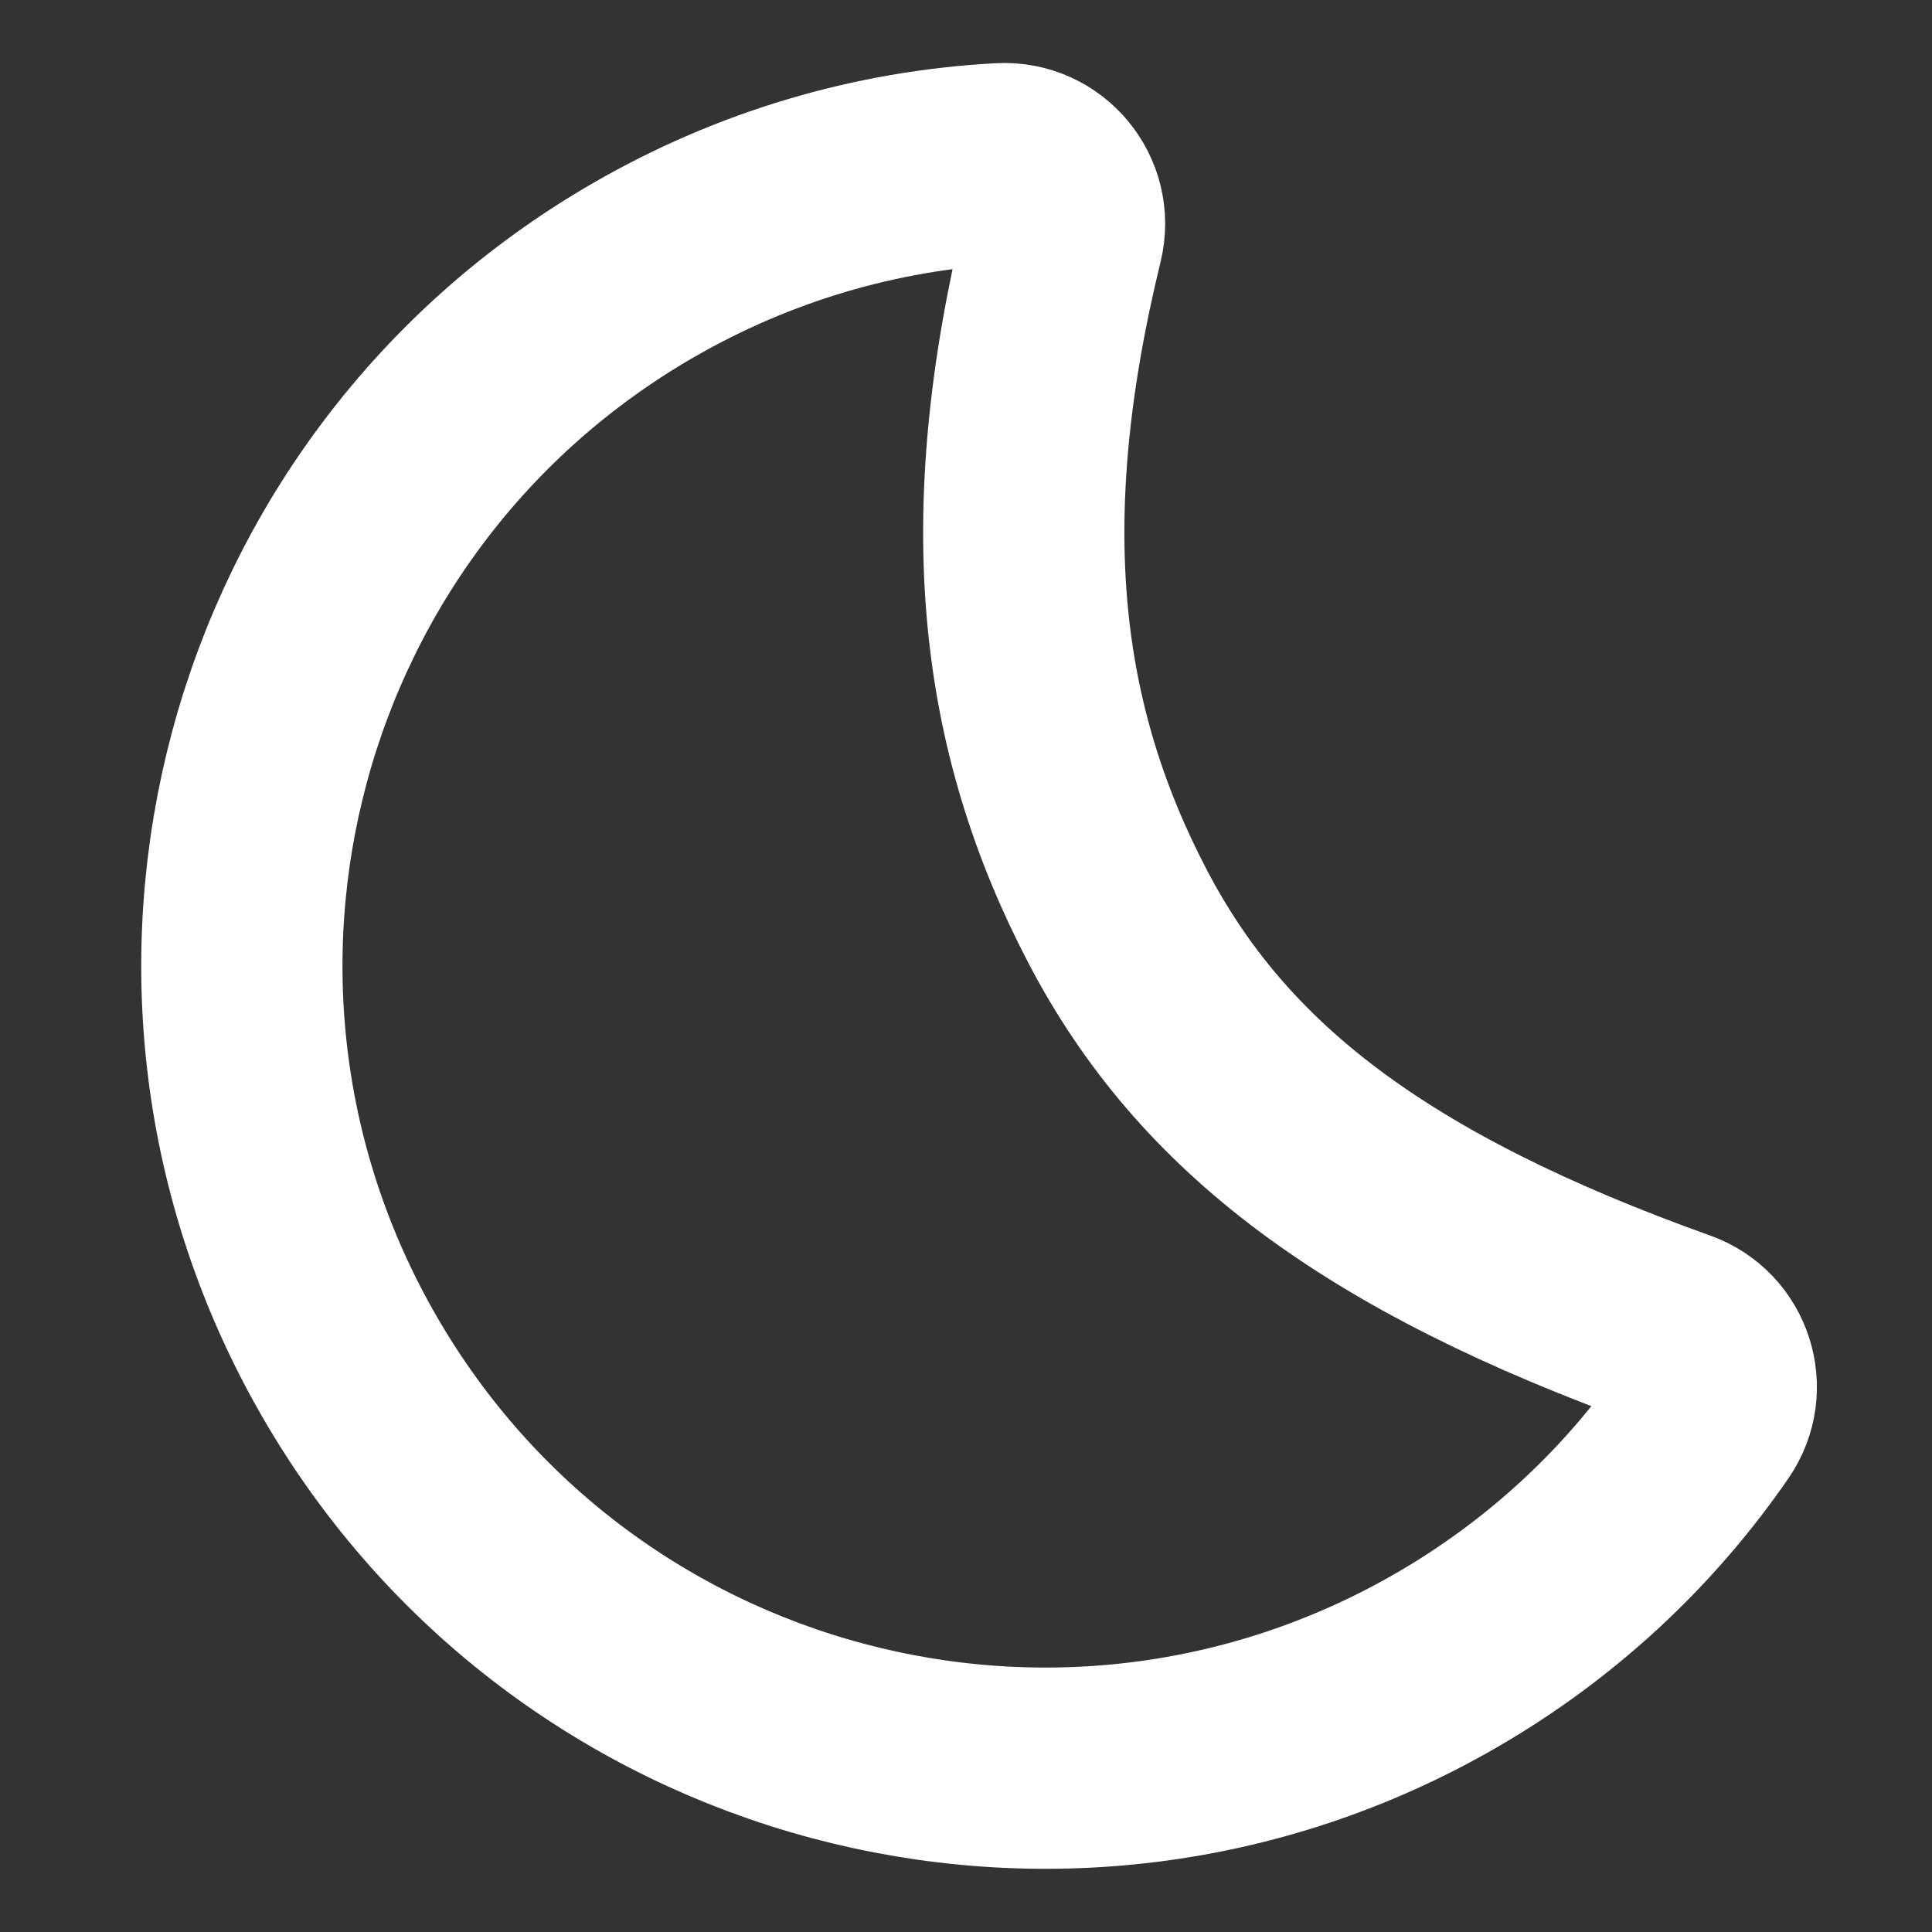 <?xml version="1.0" encoding="UTF-8"?>
<svg width="800px" height="800px" viewBox="0 0 48 48" version="1.1" xmlns="http://www.w3.org/2000/svg" xmlns:xlink="http://www.w3.org/1999/xlink">
    <rect x="0" y="0" width="48" height="48" fill="#333333" stroke="none"/>
    <!-- Uploaded to: SVG Repo, www.svgrepo.com, Generator: SVG Repo Mixer Tools -->
    <title>ic_fluent_weather_moon_48_filled</title>
    <desc>Created with Sketch.</desc>
    <g id="🔍-Product-Icons" stroke="#ffffff" stroke-width="5" fill="none" fill-rule="evenodd">
        <g id="ic_fluent_weather_moon_48_filled" fill="none" fill-rule="nonzero">
            <path d="M8.684,33.955 C14.191,43.494 26.388,46.762 35.926,41.255 C38.524,39.755 40.711,37.726 42.376,35.308 C42.933,34.499 42.573,33.382 41.648,33.051 C34.136,30.363 30.113,27.247 27.778,22.79 C25.32,18.099 24.685,12.959 26.405,5.915 C26.642,4.941 25.873,4.013 24.872,4.067 C21.767,4.233 18.734,5.125 15.984,6.713 C6.445,12.22 3.177,24.417 8.684,33.955 Z" id="🎨-Color">

</path>
        </g>
    </g>
</svg>